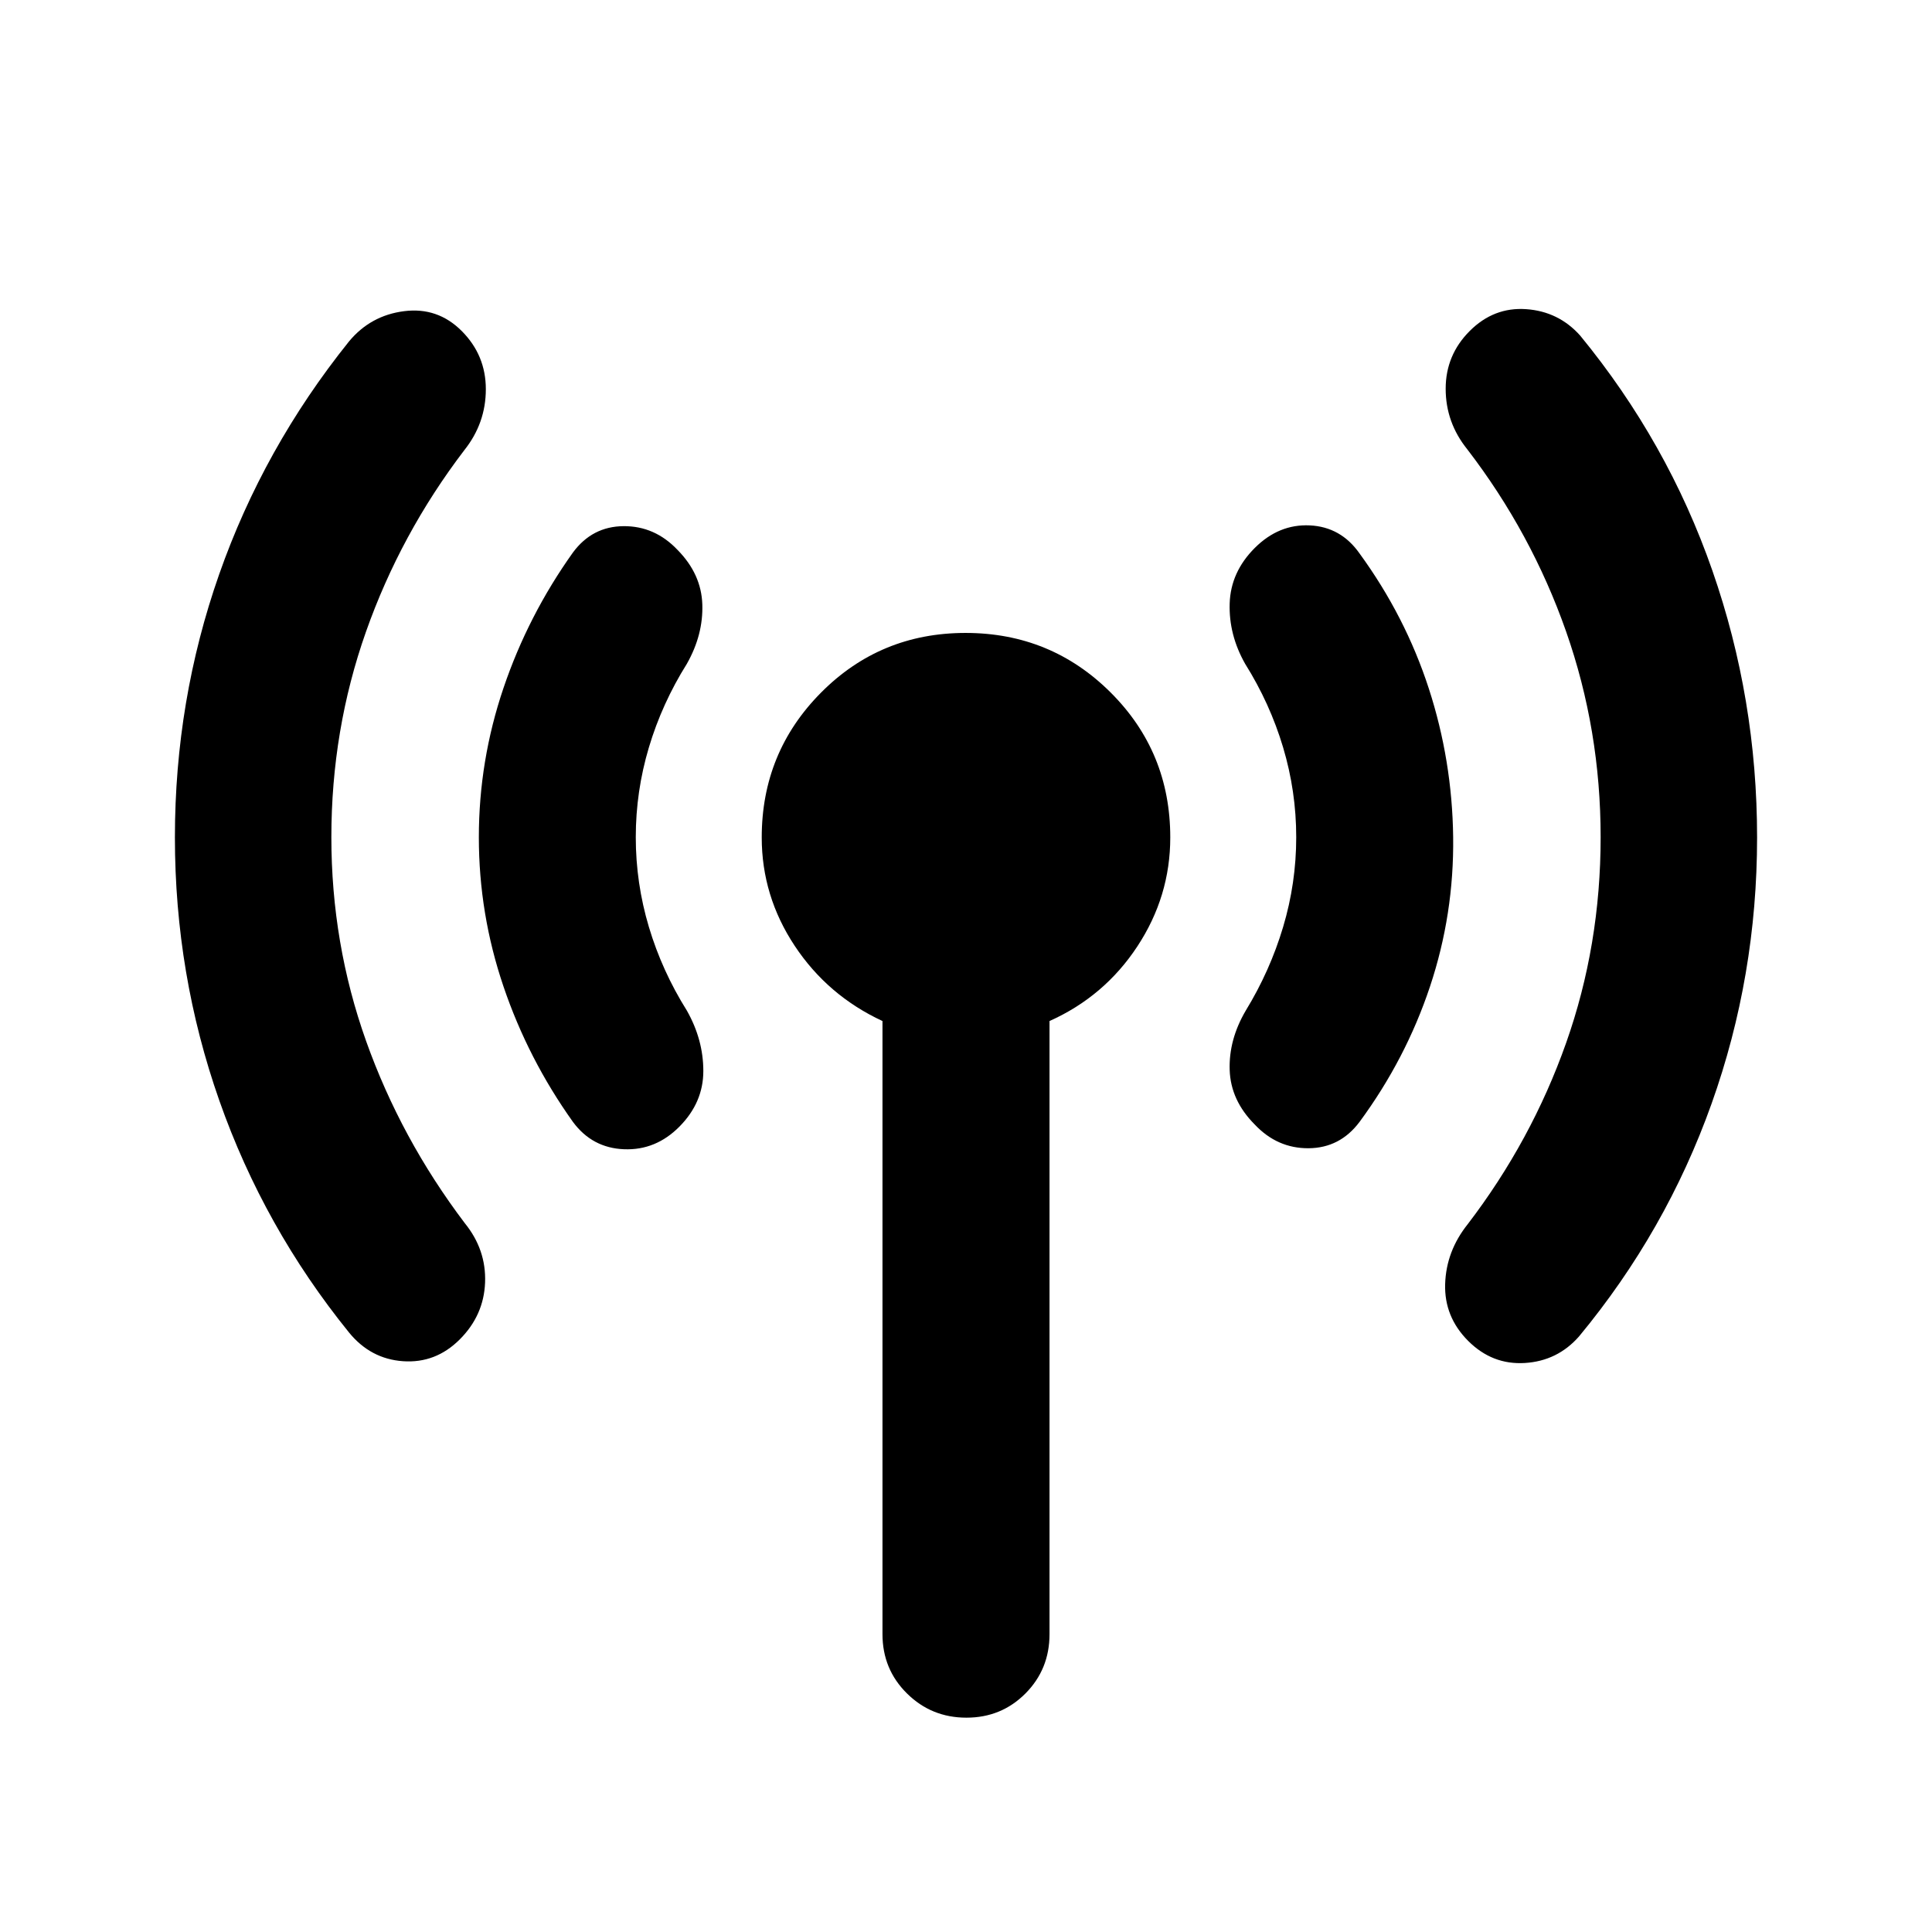 <svg xmlns="http://www.w3.org/2000/svg" height="20" viewBox="0 -960 960 960" width="20"><path d="M164.652-544q0 52.81 17.261 101.285 17.261 48.476 49.022 90.476 10.717 13.196 10.098 29.511-.62 16.315-12.577 28.272-11.956 11.956-28.152 10.837-16.195-1.12-26.913-14.316-42.239-52.195-64.359-115.053-22.12-62.858-22.12-130.913 0-68.056 22.001-130.751 22-62.696 64.478-115.652 10.718-12.957 27.413-15.077 16.696-2.119 28.652 9.879 11.957 11.998 11.957 28.891 0 16.894-10.717 30.328-31.682 41.555-48.863 90.259Q164.652-597.321 164.652-544Zm151.261 0q0 22.804 6.522 44.633 6.522 21.83 18.873 41.541 8.17 14.435 8.17 30.011 0 15.576-11.778 27.532-11.778 11.957-27.604 11.337-15.826-.619-25.4-13.576-22.279-31.239-34.52-67.301-12.241-36.063-12.241-74.12t12.241-74.177q12.241-36.119 34.52-67.358 9.574-12.957 25.137-13.076 15.563-.12 26.867 11.837 11.778 11.956 12.278 27.032t-7.67 29.511q-12.351 19.711-18.873 41.541-6.522 21.829-6.522 44.633ZM438.5-148v-304.652q-27.239-12.658-43.62-37.376-16.38-24.718-16.38-53.853 0-42.271 29.448-71.945 29.449-29.674 71.827-29.674 42.377 0 72.051 29.546t29.674 72.065q0 29.312-16.38 54.176-16.381 24.865-43.62 37.061V-148q0 17.452-11.963 29.476-11.964 12.024-29.326 12.024-17.363 0-29.537-12.024T438.5-148Zm205.587-396q0-22.804-6.522-44.633-6.522-21.83-18.873-41.541-8.17-14.435-7.67-30.011.5-15.576 12.456-27.532 11.957-11.957 27.375-11.218 15.418.739 24.691 13.935 22.76 31.239 34.402 67.062 11.641 35.824 12.119 73.881.479 38.296-11.521 74.296-12 36-35 67.239-9.718 12.957-25.3 13.076-15.583.12-26.816-11.837-11.906-11.956-12.406-27.032T619-457.826q12.043-19.711 18.565-41.541 6.522-21.829 6.522-44.633Zm151.261 0q0-53.321-17.181-102.263-17.181-48.943-49.102-90.498-10.717-13.324-10.717-30.075 0-16.751 11.956-28.708 11.957-11.956 28.033-10.837 16.076 1.12 26.794 13.077 43.478 52.956 65.717 116.773 22.239 63.816 22.239 132.652 0 68.836-22.619 132.292-22.62 63.457-65.859 115.652-10.718 12.196-26.913 13.196-16.196 1-28.152-10.957-11.957-11.956-11.457-28.271.5-16.316 11.217-29.75 31.682-41.424 48.863-89.973T795.348-544Z"/></svg>
